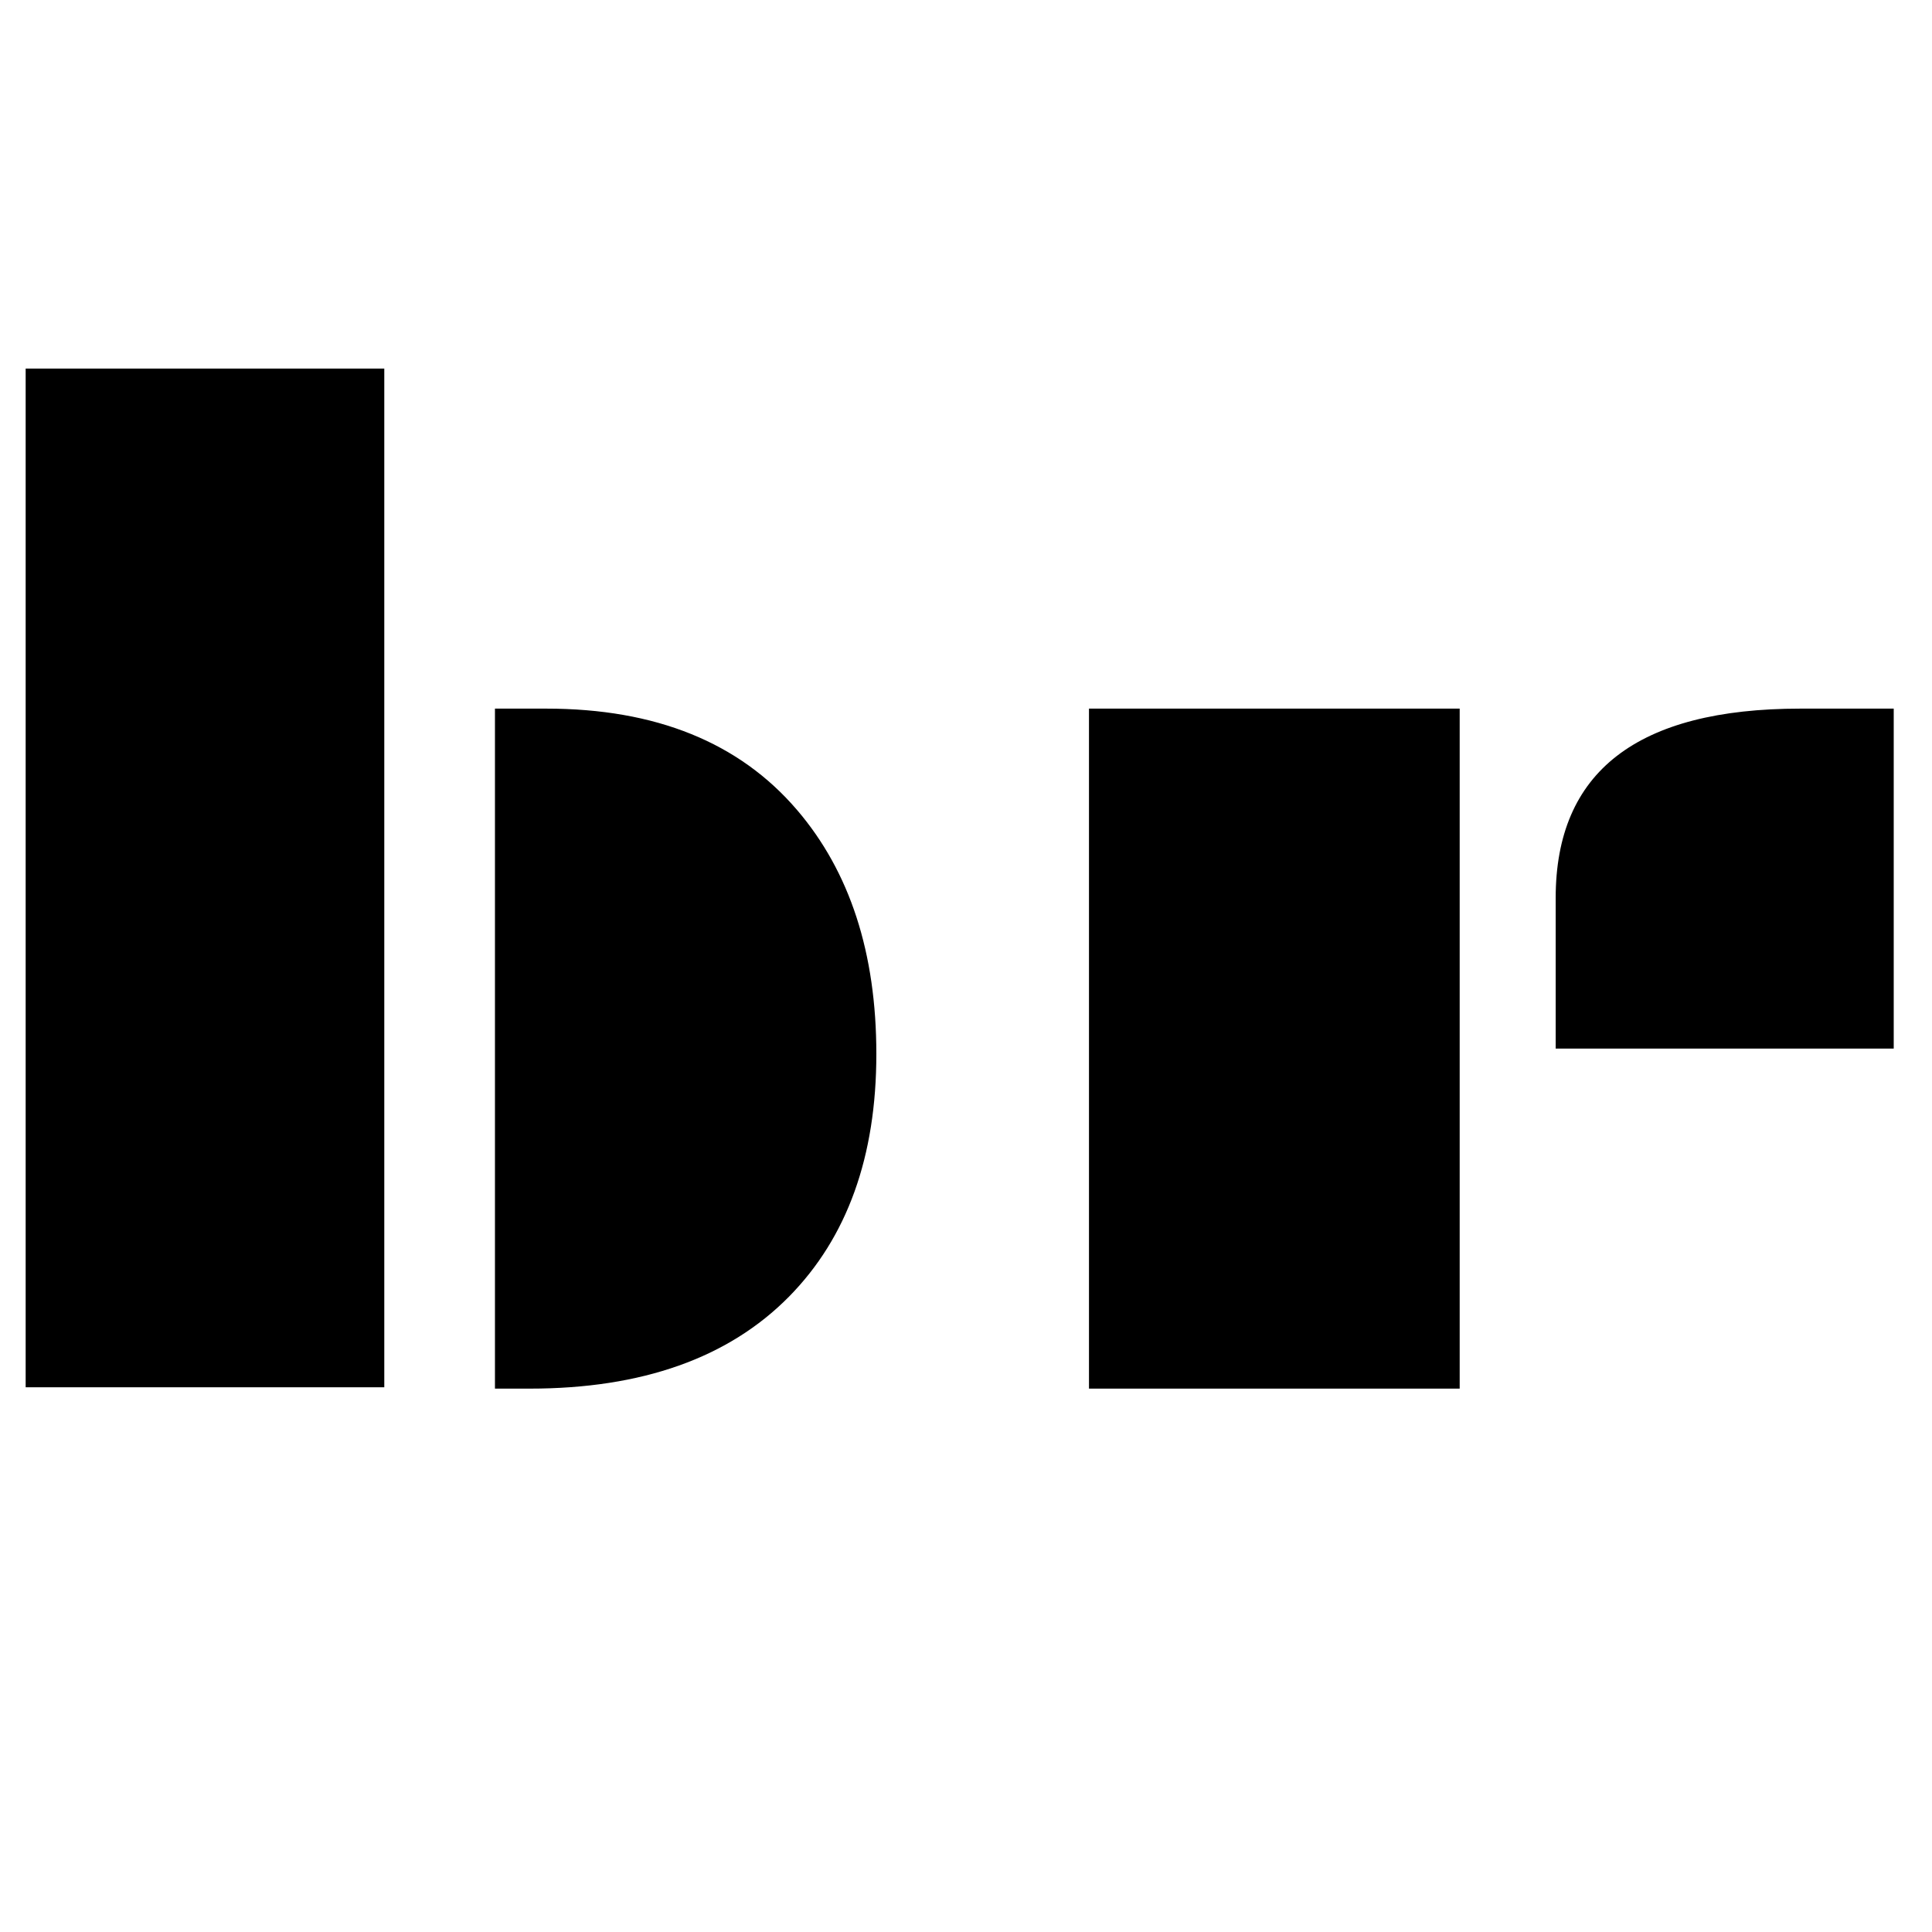 <svg xmlns="http://www.w3.org/2000/svg" width="32" height="32">
  <path id="path" d="M.424 6.105h5.941v16.873H.425V6.105Zm7.774 5.632h.85c1.812 0 3.196.56 4.153 1.678.876 1.023 1.314 2.37 1.314 4.042 0 1.7-.482 3.04-1.447 4.02C12.067 22.491 10.635 23 8.773 23h-.575V11.737Zm17.569 3.136c0-2.091 1.35-3.136 4.053-3.136h1.546v5.631h-5.599v-2.495Zm-7.73-3.136h6.14V23h-6.14V11.737Z"/>
  <style>
    #path {fill: #000}
    @media (prefers-color-scheme: dark) {
      #path {fill: #fff}
    }
  </style>
</svg>